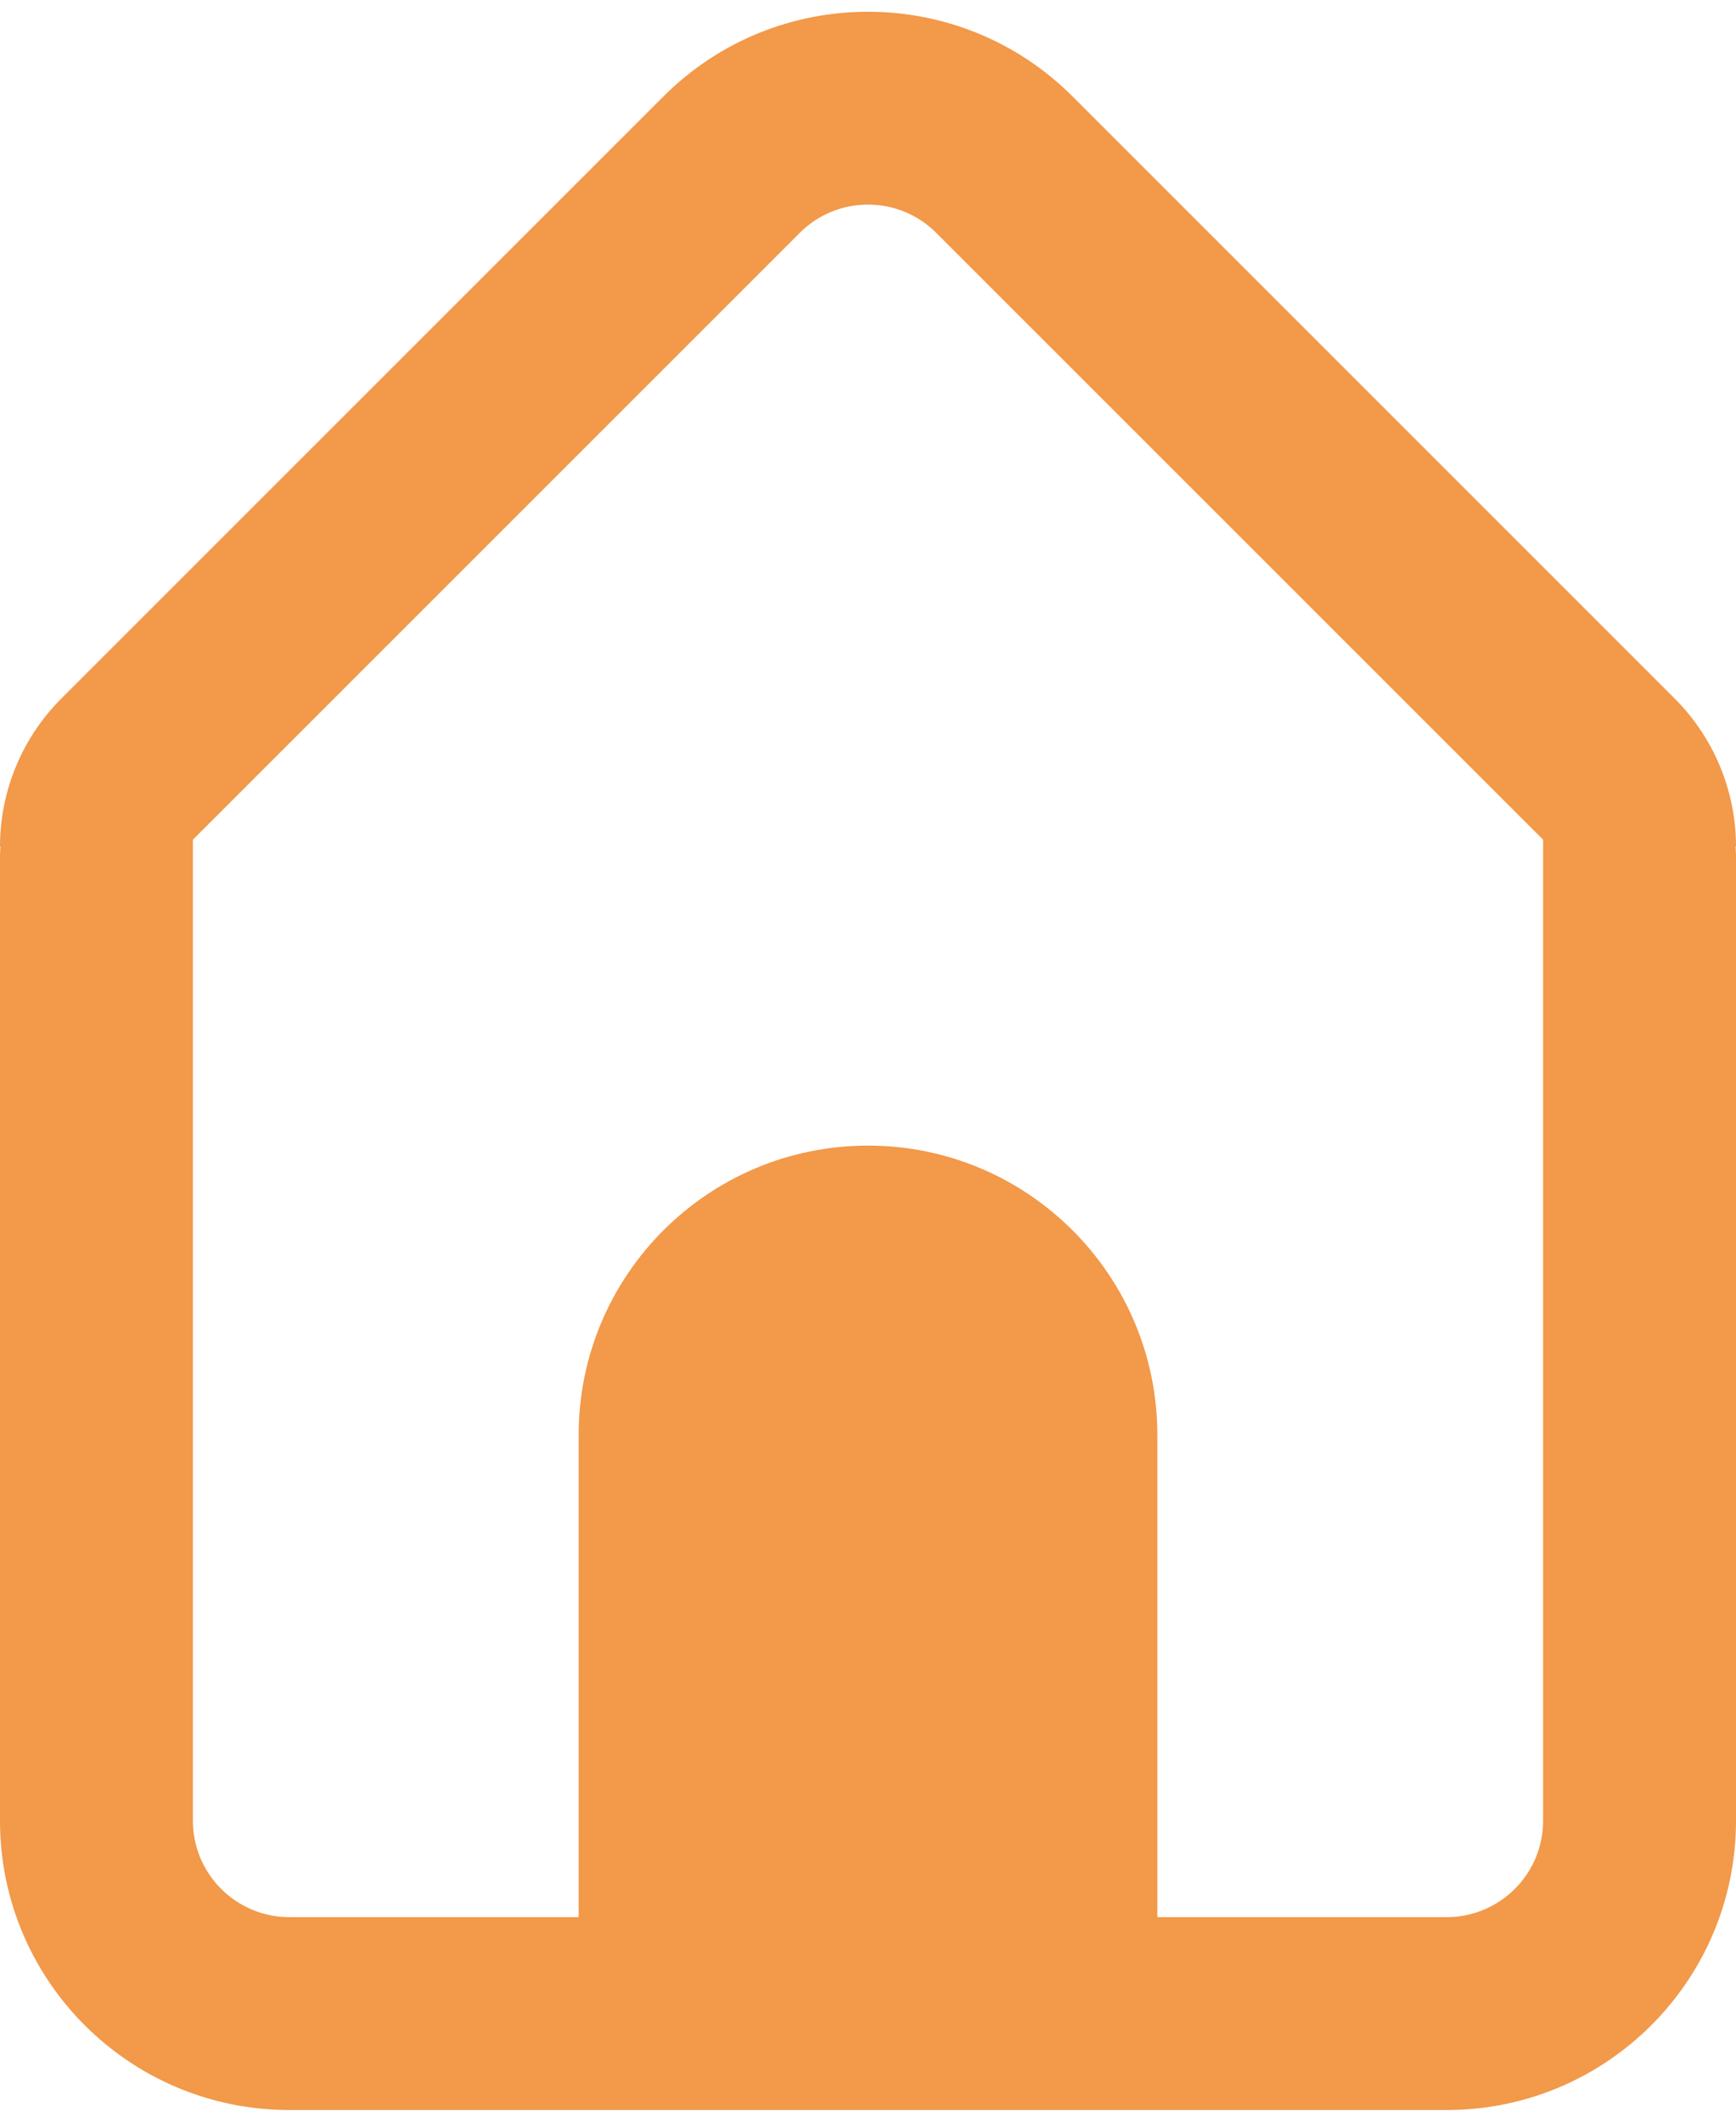 <svg width="18" height="22" viewBox="0 0 18 22" fill="none" xmlns="http://www.w3.org/2000/svg">
<path fill-rule="evenodd" clip-rule="evenodd" d="M3 21.879C1.343 21.879 0 20.536 0 18.879V8.879C0 8.845 0.002 8.812 0.005 8.778H0C0 8.203 0.229 7.65 0.636 7.243L6.879 1C8.05 -0.171 9.95 -0.171 11.121 1L17.364 7.243C17.771 7.65 18 8.203 18 8.778H17.995C17.998 8.812 18 8.845 18 8.879V18.879C18 20.536 16.657 21.879 15 21.879H3ZM9.707 2.414L16 8.707V18.879C16 19.431 15.552 19.879 15 19.879H12V14.879C12 13.222 10.657 11.879 9 11.879C7.343 11.879 6 13.222 6 14.879V19.879H3C2.448 19.879 2 19.431 2 18.879V8.707L8.293 2.414C8.683 2.024 9.317 2.024 9.707 2.414Z" fill="#f2994a"/>
</svg>
